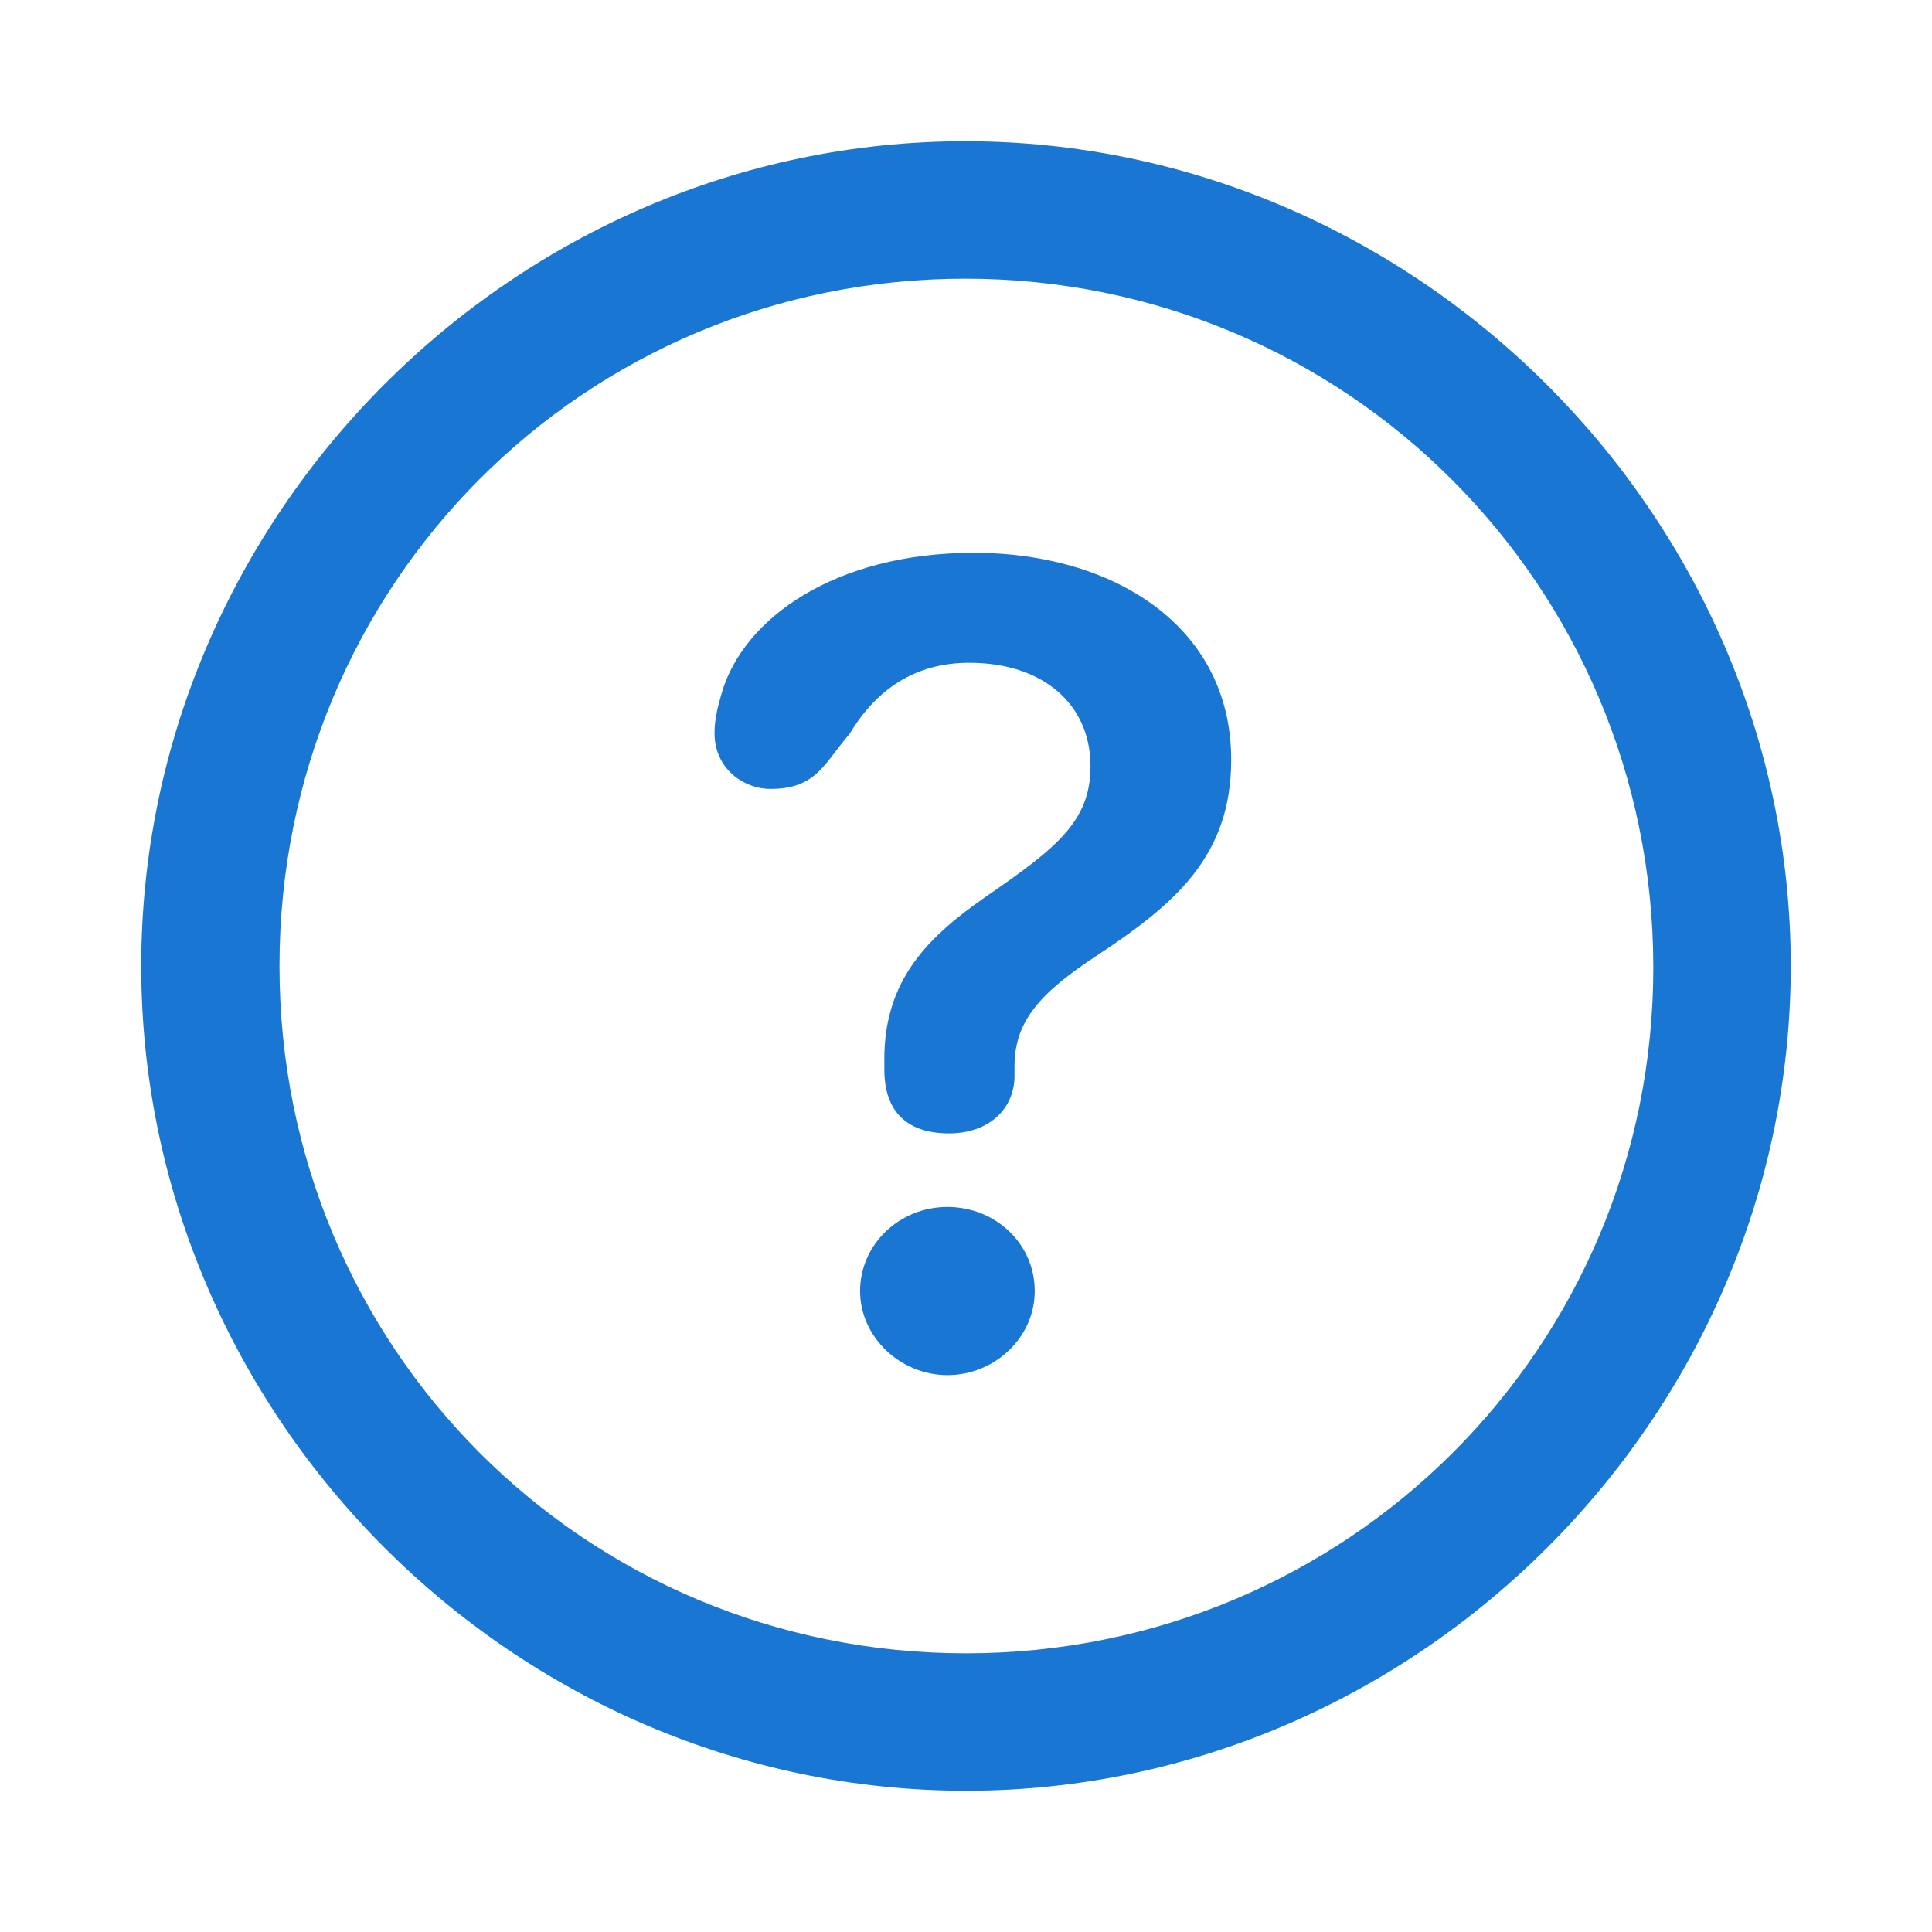 <?xml version="1.0" standalone="no"?>
<svg xmlns:xlink="http://www.w3.org/1999/xlink" fill="#000000" width="1024" height="1024" viewBox="0 0 56 56" xmlns="http://www.w3.org/2000/svg"><path d="M 28 51.906 C 41.055 51.906 51.906 41.078 51.906 28 C 51.906 14.945 41.031 4.094 27.977 4.094 C 14.898 4.094 4.094 14.945 4.094 28 C 4.094 41.078 14.922 51.906 28 51.906 Z M 28 47.922 C 16.937 47.922 8.101 39.062 8.101 28 C 8.101 16.961 16.914 8.078 27.977 8.078 C 39.016 8.078 47.898 16.961 47.922 28 C 47.945 39.062 39.039 47.922 28 47.922 Z M 27.508 32.852 C 28.68 32.852 29.406 32.125 29.406 31.188 L 29.406 30.906 C 29.406 29.594 30.156 28.773 31.797 27.695 C 34.07 26.195 35.687 24.812 35.687 22.023 C 35.687 18.109 32.219 16.023 28.234 16.023 C 24.203 16.023 21.555 17.922 20.922 20.078 C 20.805 20.477 20.711 20.852 20.711 21.25 C 20.711 22.281 21.555 22.867 22.328 22.867 C 23.664 22.867 23.875 22.141 24.625 21.273 C 25.398 19.984 26.523 19.211 28.094 19.211 C 30.227 19.211 31.609 20.406 31.609 22.211 C 31.609 23.805 30.625 24.578 28.586 25.984 C 26.898 27.156 25.633 28.398 25.633 30.695 L 25.633 31 C 25.633 32.242 26.312 32.852 27.508 32.852 Z M 27.461 39.859 C 28.82 39.859 29.992 38.781 29.992 37.422 C 29.992 36.039 28.844 34.984 27.461 34.984 C 26.078 34.984 24.93 36.062 24.93 37.422 C 24.93 38.758 26.101 39.859 27.461 39.859 Z" fill="#1976d2" style=""/></svg>